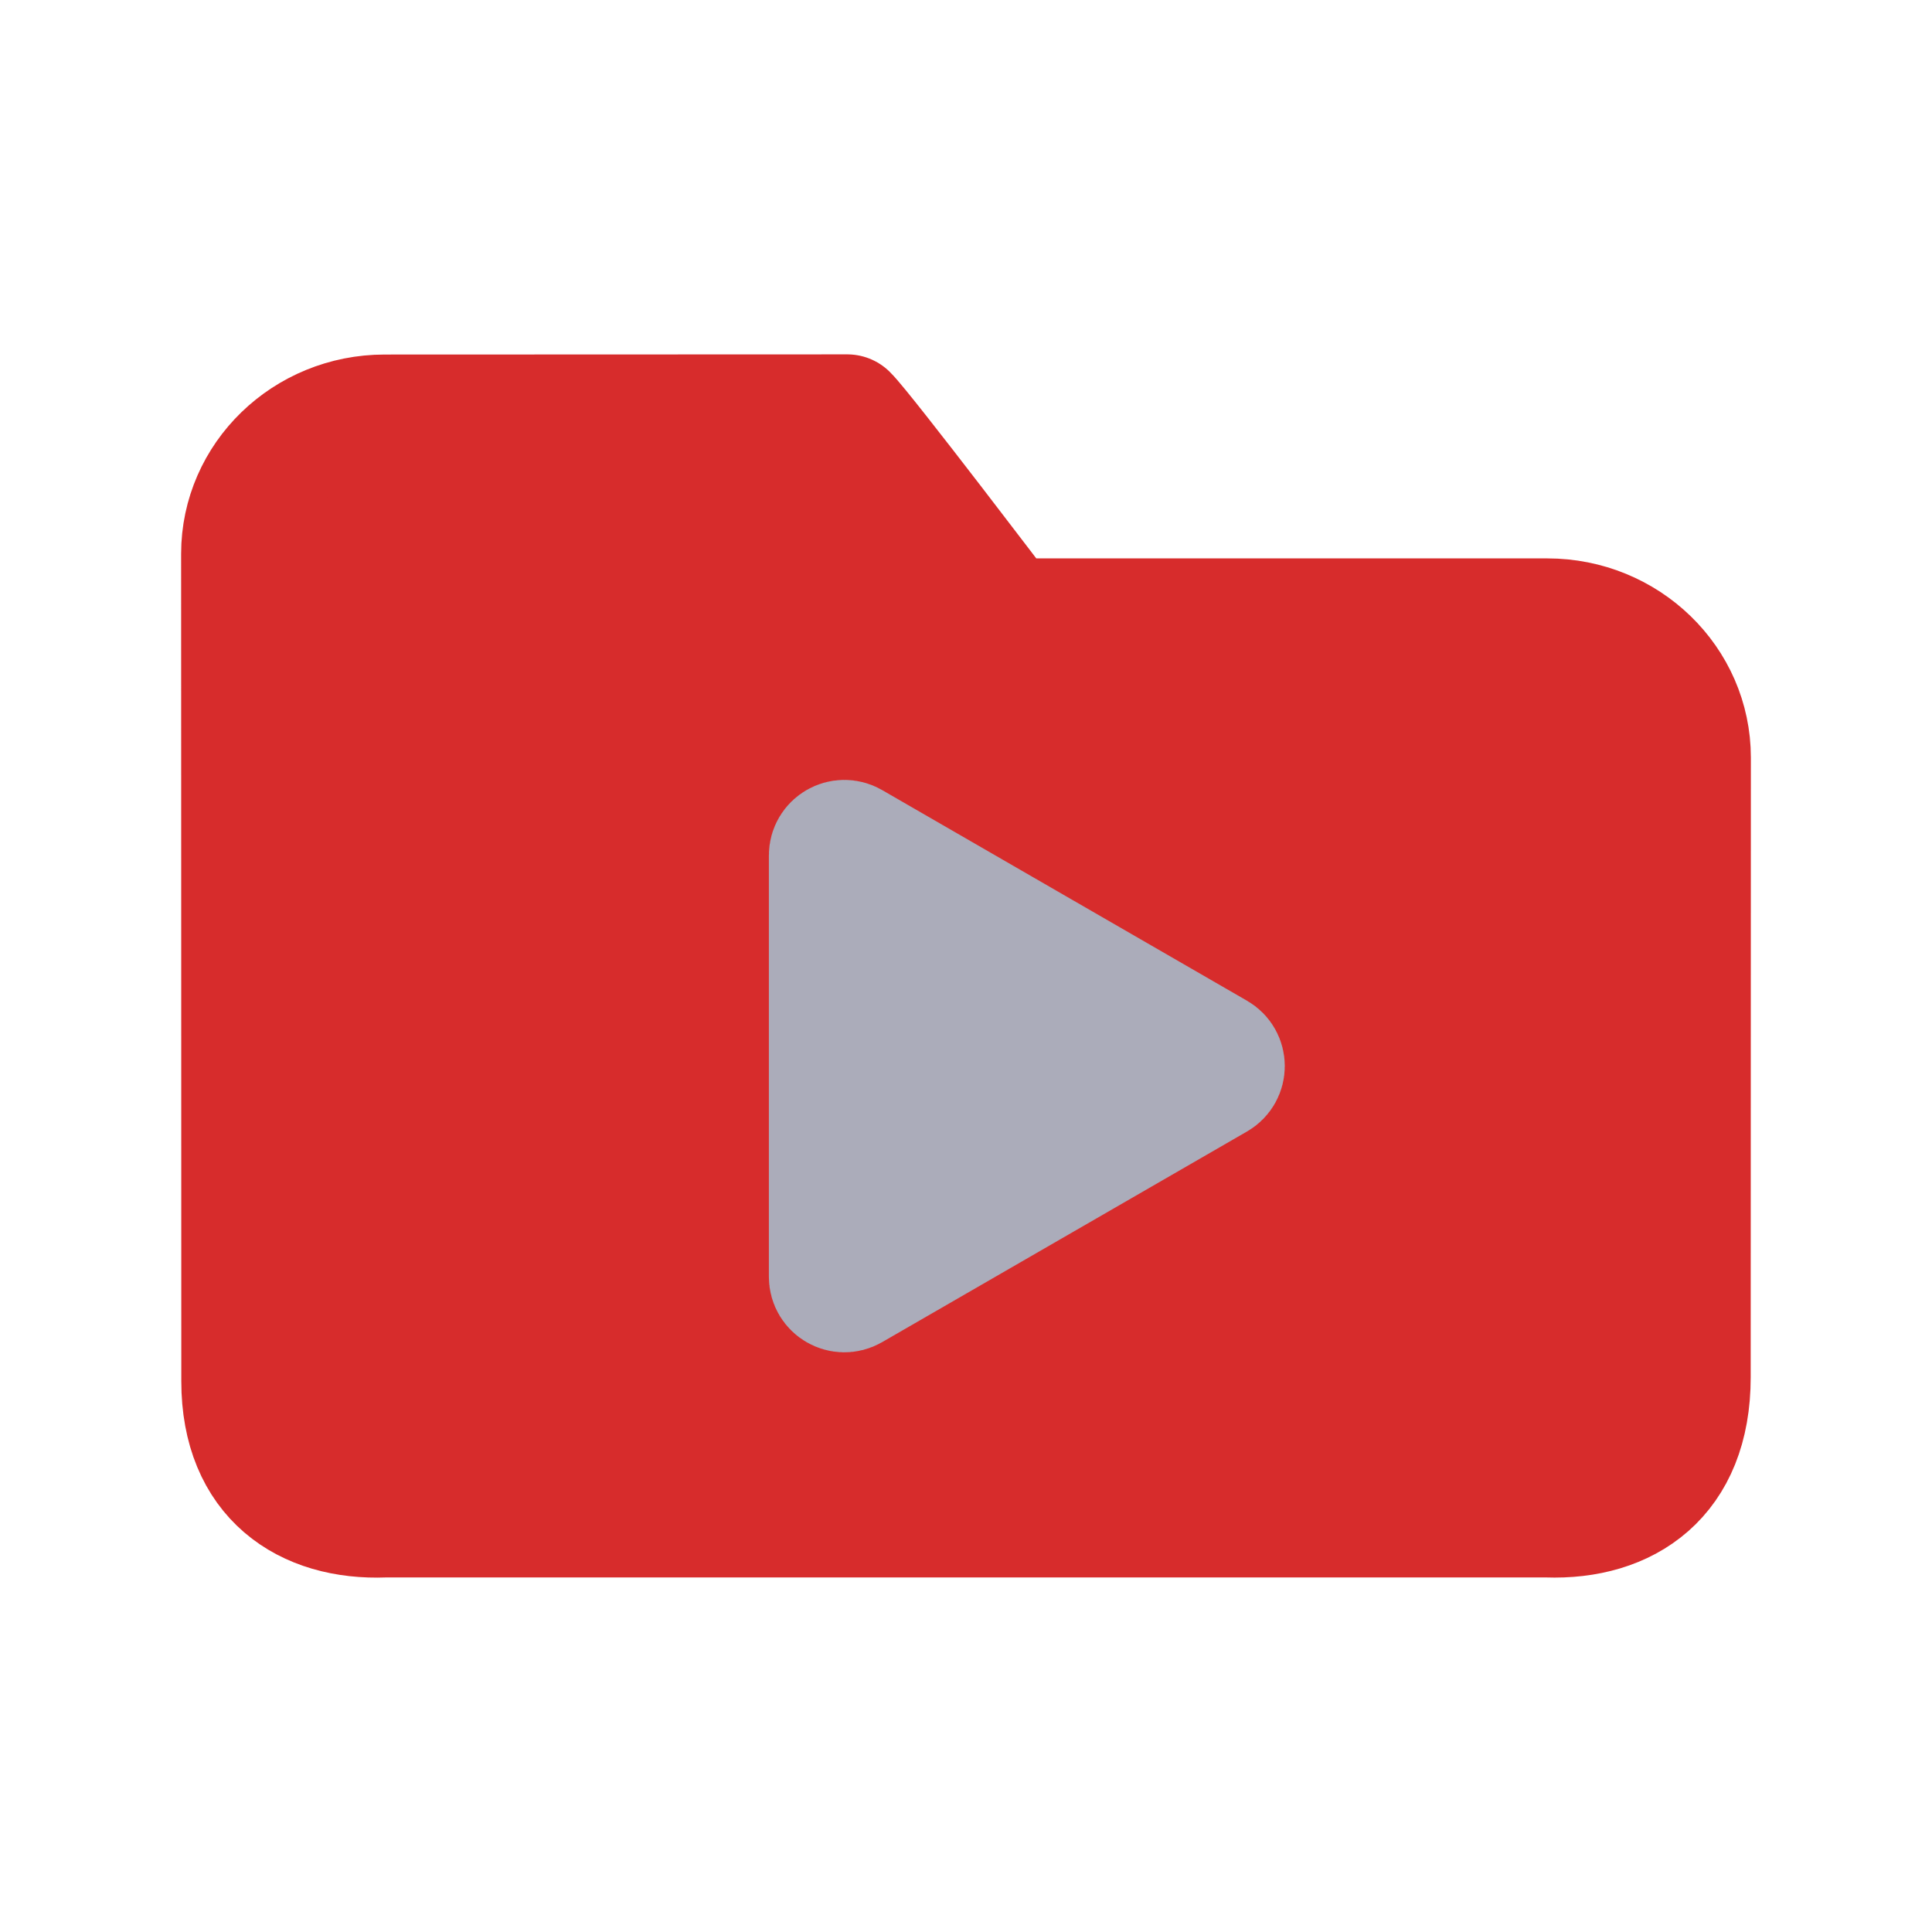<svg width="128" height="128" viewBox="0 0 128 128" fill="none" xmlns="http://www.w3.org/2000/svg">
<path d="M102.513 40.995C107.752 40.995 112 45.114 112 50.195L111.988 91.249C111.988 97.891 107.745 100.696 102.501 100.511H25.499C20.255 100.722 16.012 97.917 16.012 91.514L16 36.688C16 31.607 20.247 27.489 25.487 27.489C25.487 27.489 54.551 27.478 56.133 27.478C57.187 28.5 66.674 40.995 66.674 40.995H102.513Z" fill="#D72C2C" stroke="#D72C2C" stroke-width="8" stroke-linecap="round" stroke-linejoin="round"/>
<path d="M54.94 56.672C54.94 55.902 55.773 55.421 56.44 55.806L80.62 69.766C81.287 70.151 81.287 71.114 80.62 71.499L56.44 85.459C55.773 85.844 54.94 85.363 54.94 84.593L54.94 56.672Z" fill="#ABACBA" stroke="#ABACBA" stroke-width="8"/>
</svg>
